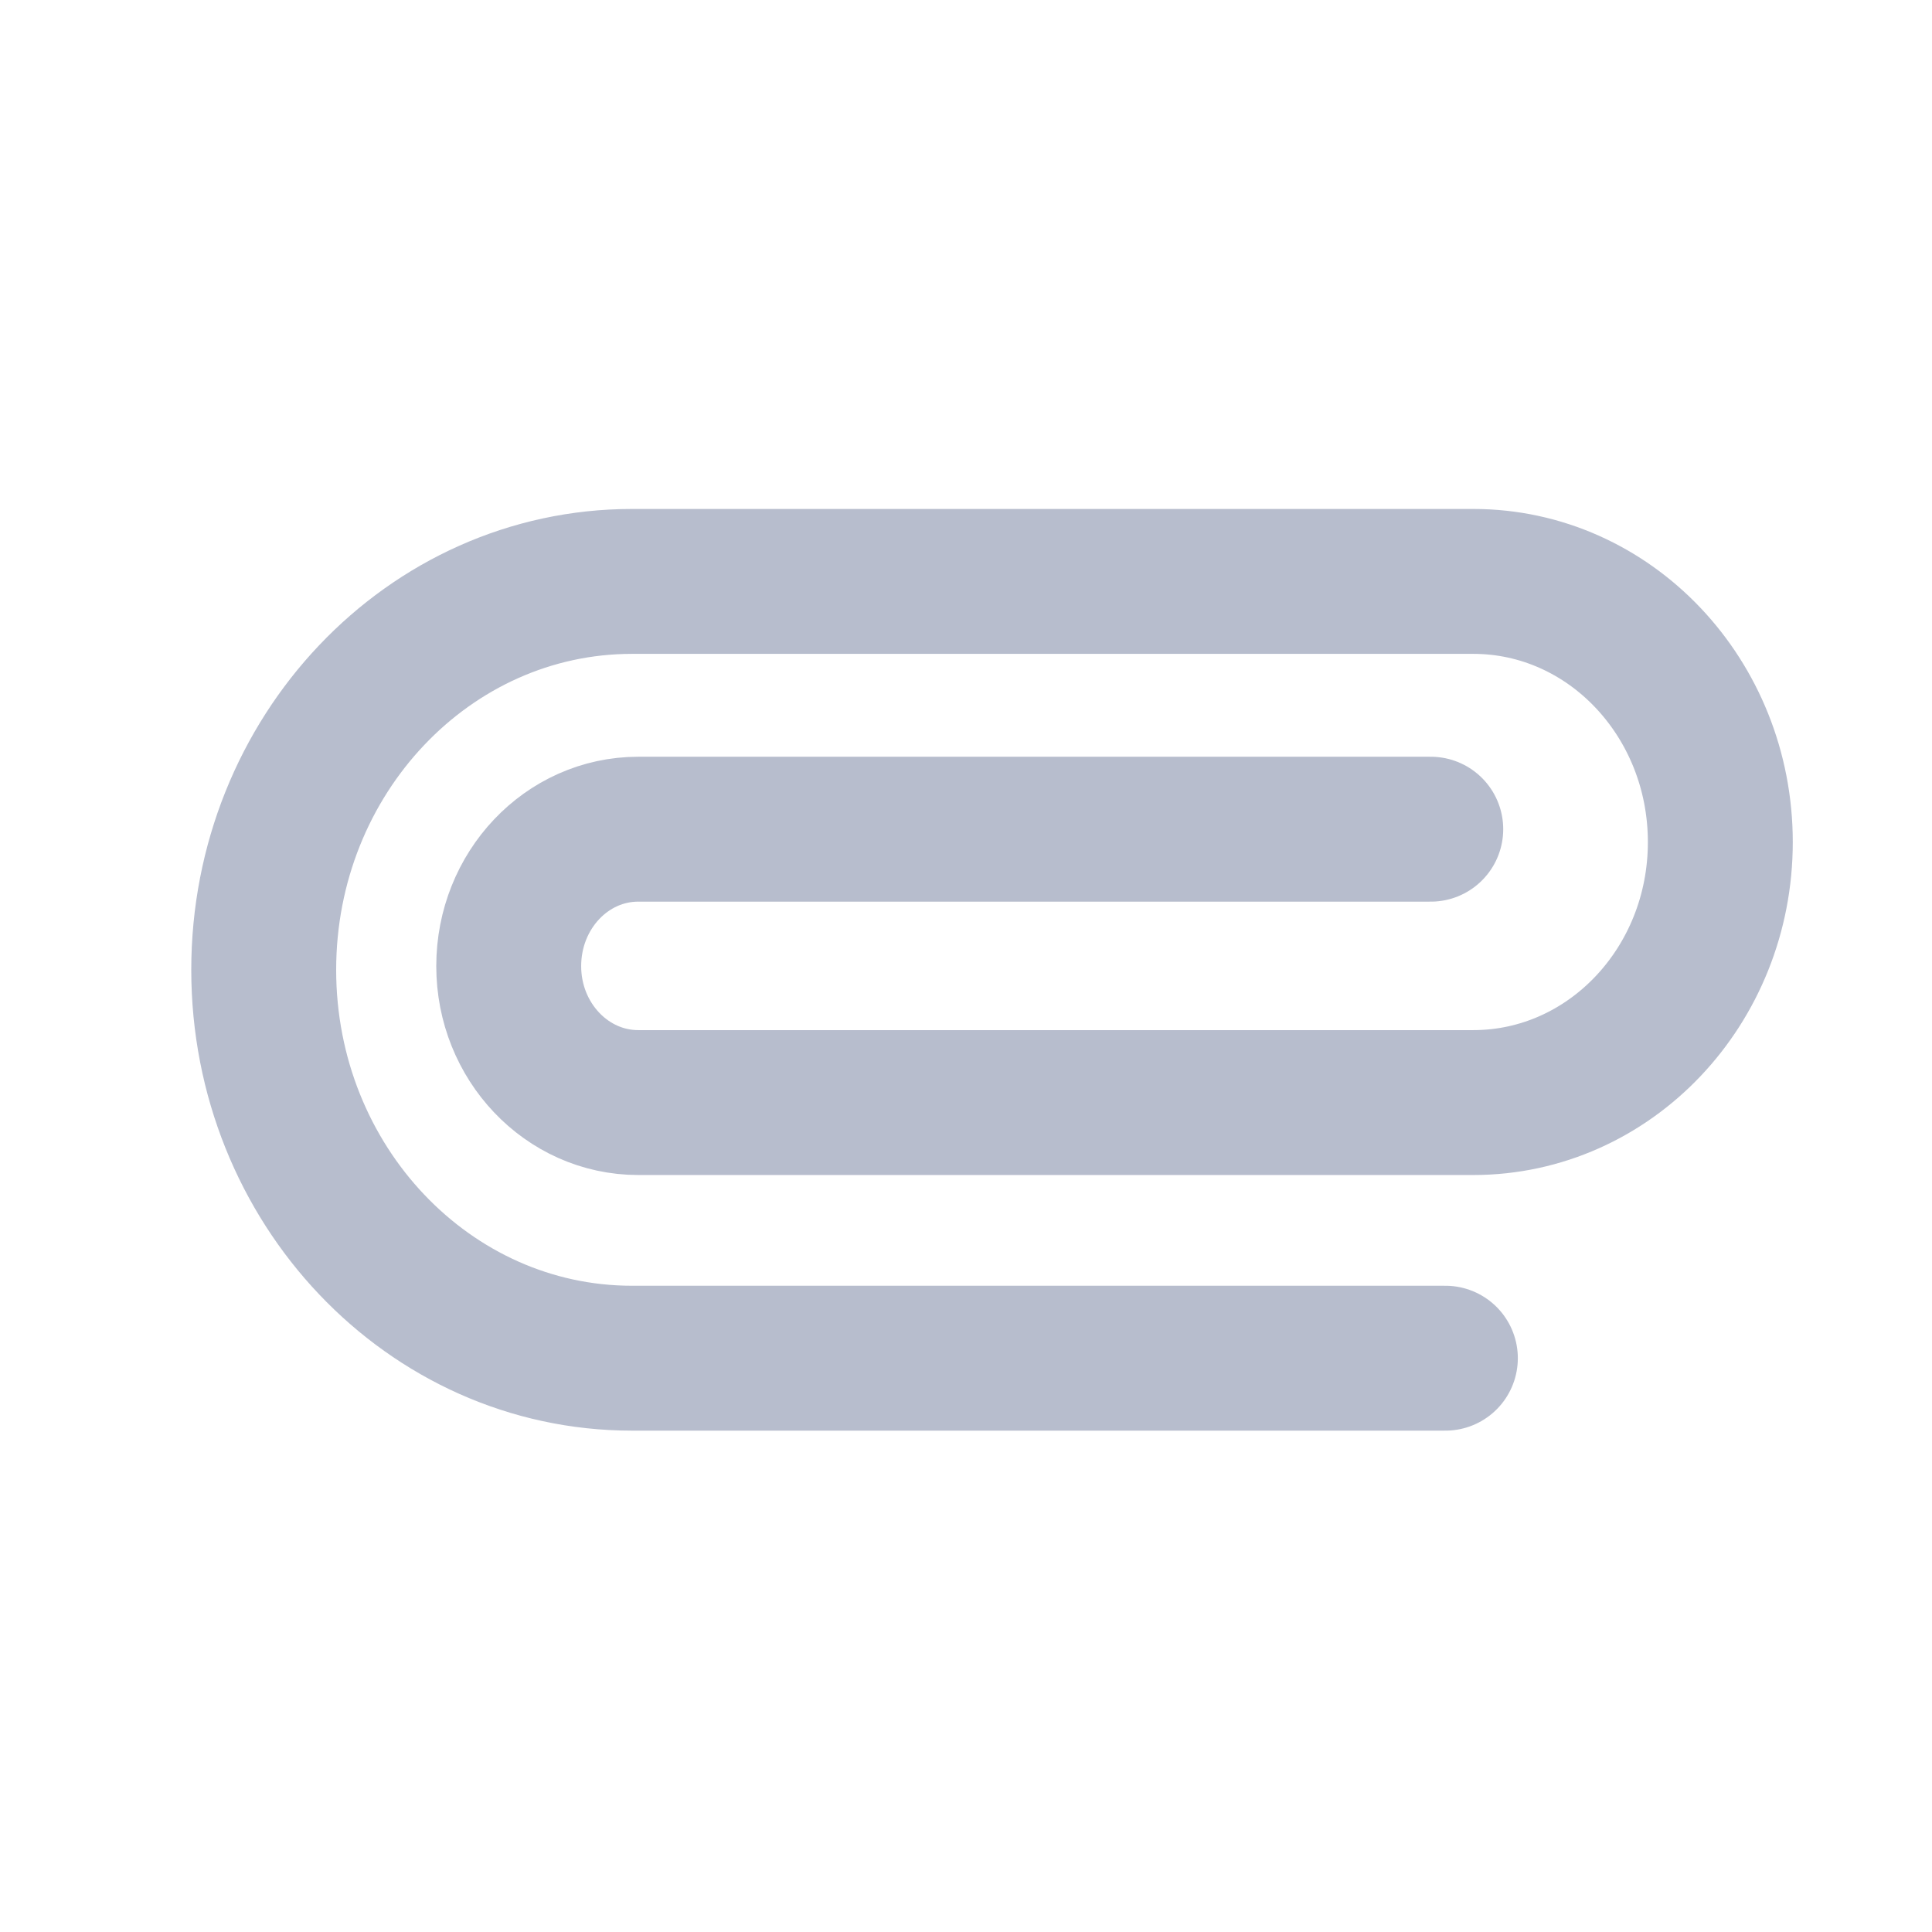 <svg xmlns="http://www.w3.org/2000/svg" width="16" height="16" viewBox="0 0 16 16">
    <path fill="none" fill-rule="evenodd" stroke="#A5ACC0" stroke-linecap="round" stroke-linejoin="round" stroke-width="1.2" d="M11.97 11.248H5.234c-1.683 0-3.05-1.44-3.05-3.216 0-1.777 1.367-3.217 3.05-3.217h6.967c1.13 0 2.046.966 2.046 2.159 0 1.192-.916 2.157-2.046 2.157H5.286c-.592 0-1.073-.506-1.073-1.13 0-.627.48-1.134 1.073-1.134h6.563" opacity=".8"/>
</svg>
